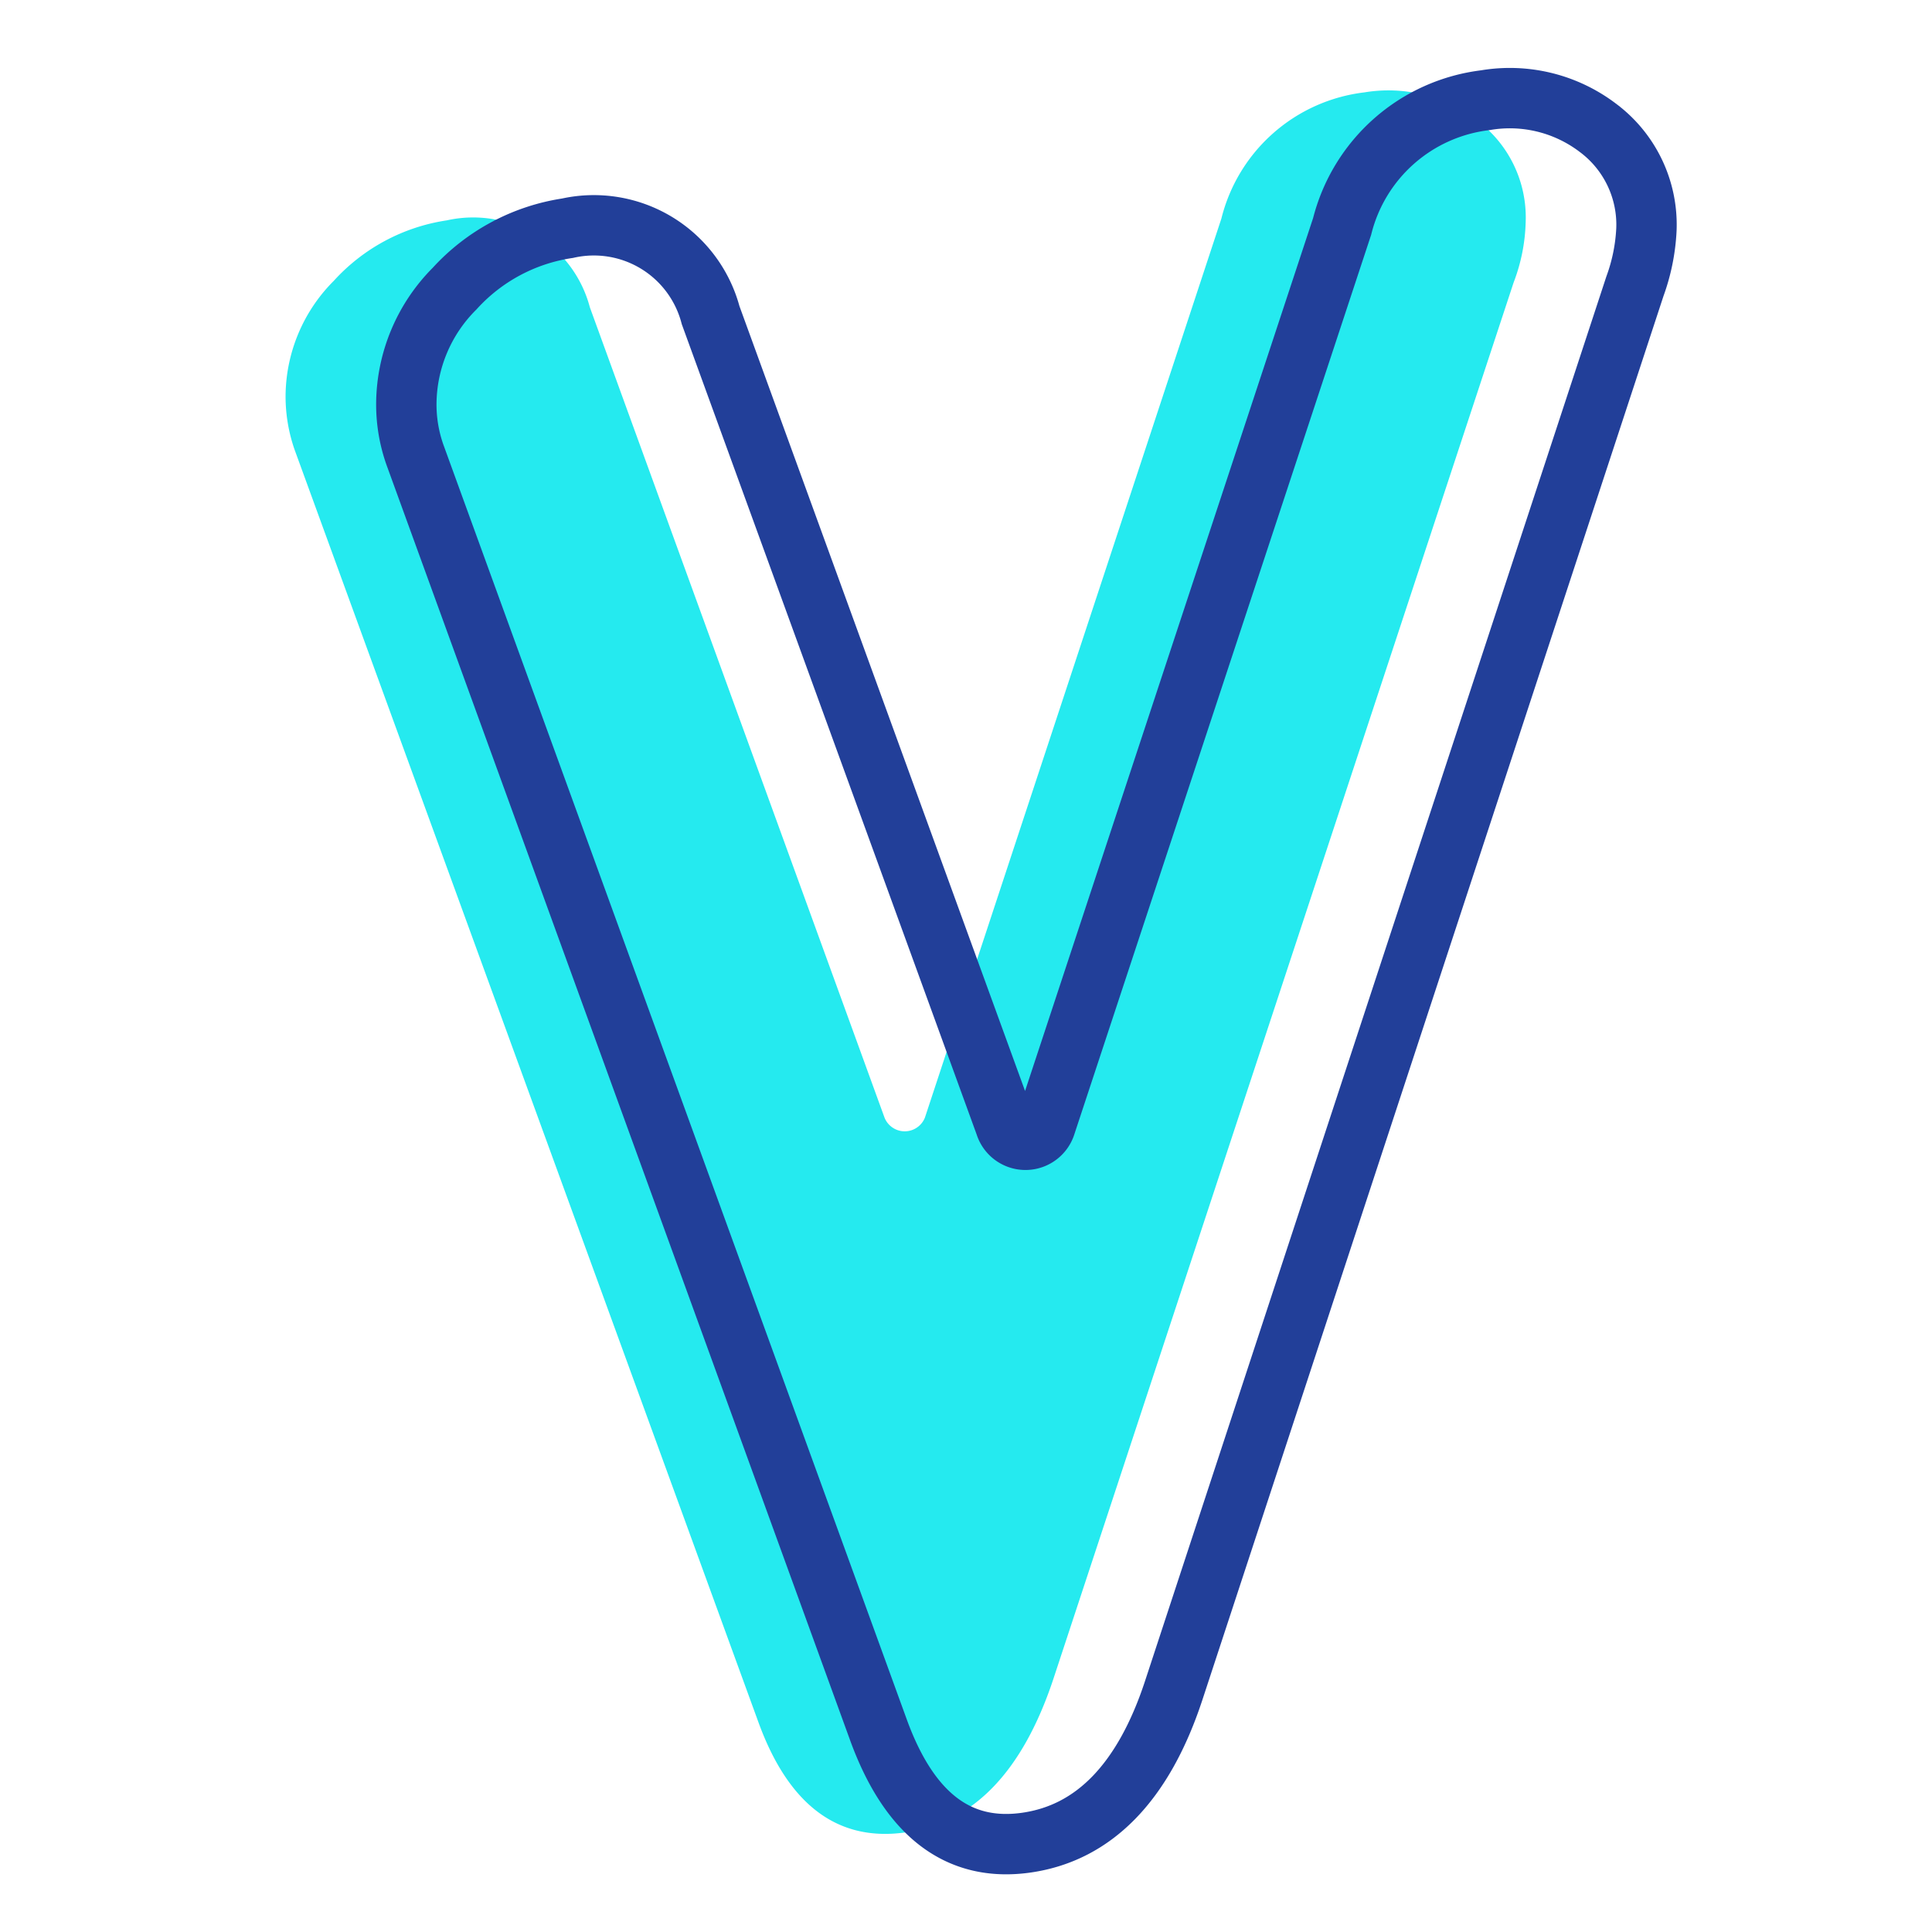 <svg id="Layer_1" data-name="Layer 1" xmlns="http://www.w3.org/2000/svg" viewBox="0 0 32 32"><defs><style>.cls-1{fill:#25eaef;}.cls-2{fill:none;stroke:#223f99;stroke-miterlimit:10;}</style></defs><path class="cls-1" d="M9.77,5.09l4.88,13.42a.36.36,0,0,0,.67,0L20.23,3.62A2.78,2.78,0,0,1,22.6,1.53,2.41,2.41,0,0,1,24.47,2a2,2,0,0,1,.8,1.68,3,3,0,0,1-.2,1L17.44,27.83c-.51,1.52-1.32,2.36-2.44,2.52s-1.94-.45-2.44-1.83L4.88,7.45a2.68,2.68,0,0,1-.15-.89,2.72,2.72,0,0,1,.8-1.91,3.16,3.16,0,0,1,1.87-1A2,2,0,0,1,9.77,5.09Z"/><path class="cls-2" d="M11.77,5.22l4.88,13.41a.35.35,0,0,0,.67,0L22.23,3.75A2.79,2.79,0,0,1,24.6,1.66a2.41,2.41,0,0,1,1.87.46,2,2,0,0,1,.8,1.68,3.18,3.18,0,0,1-.19.94L19.44,28c-.5,1.52-1.32,2.36-2.44,2.52s-1.93-.46-2.44-1.84L6.89,7.58a2.5,2.5,0,0,1-.16-.89,2.72,2.72,0,0,1,.8-1.91,3.16,3.16,0,0,1,1.87-1A2,2,0,0,1,11.77,5.22Z"/></svg>